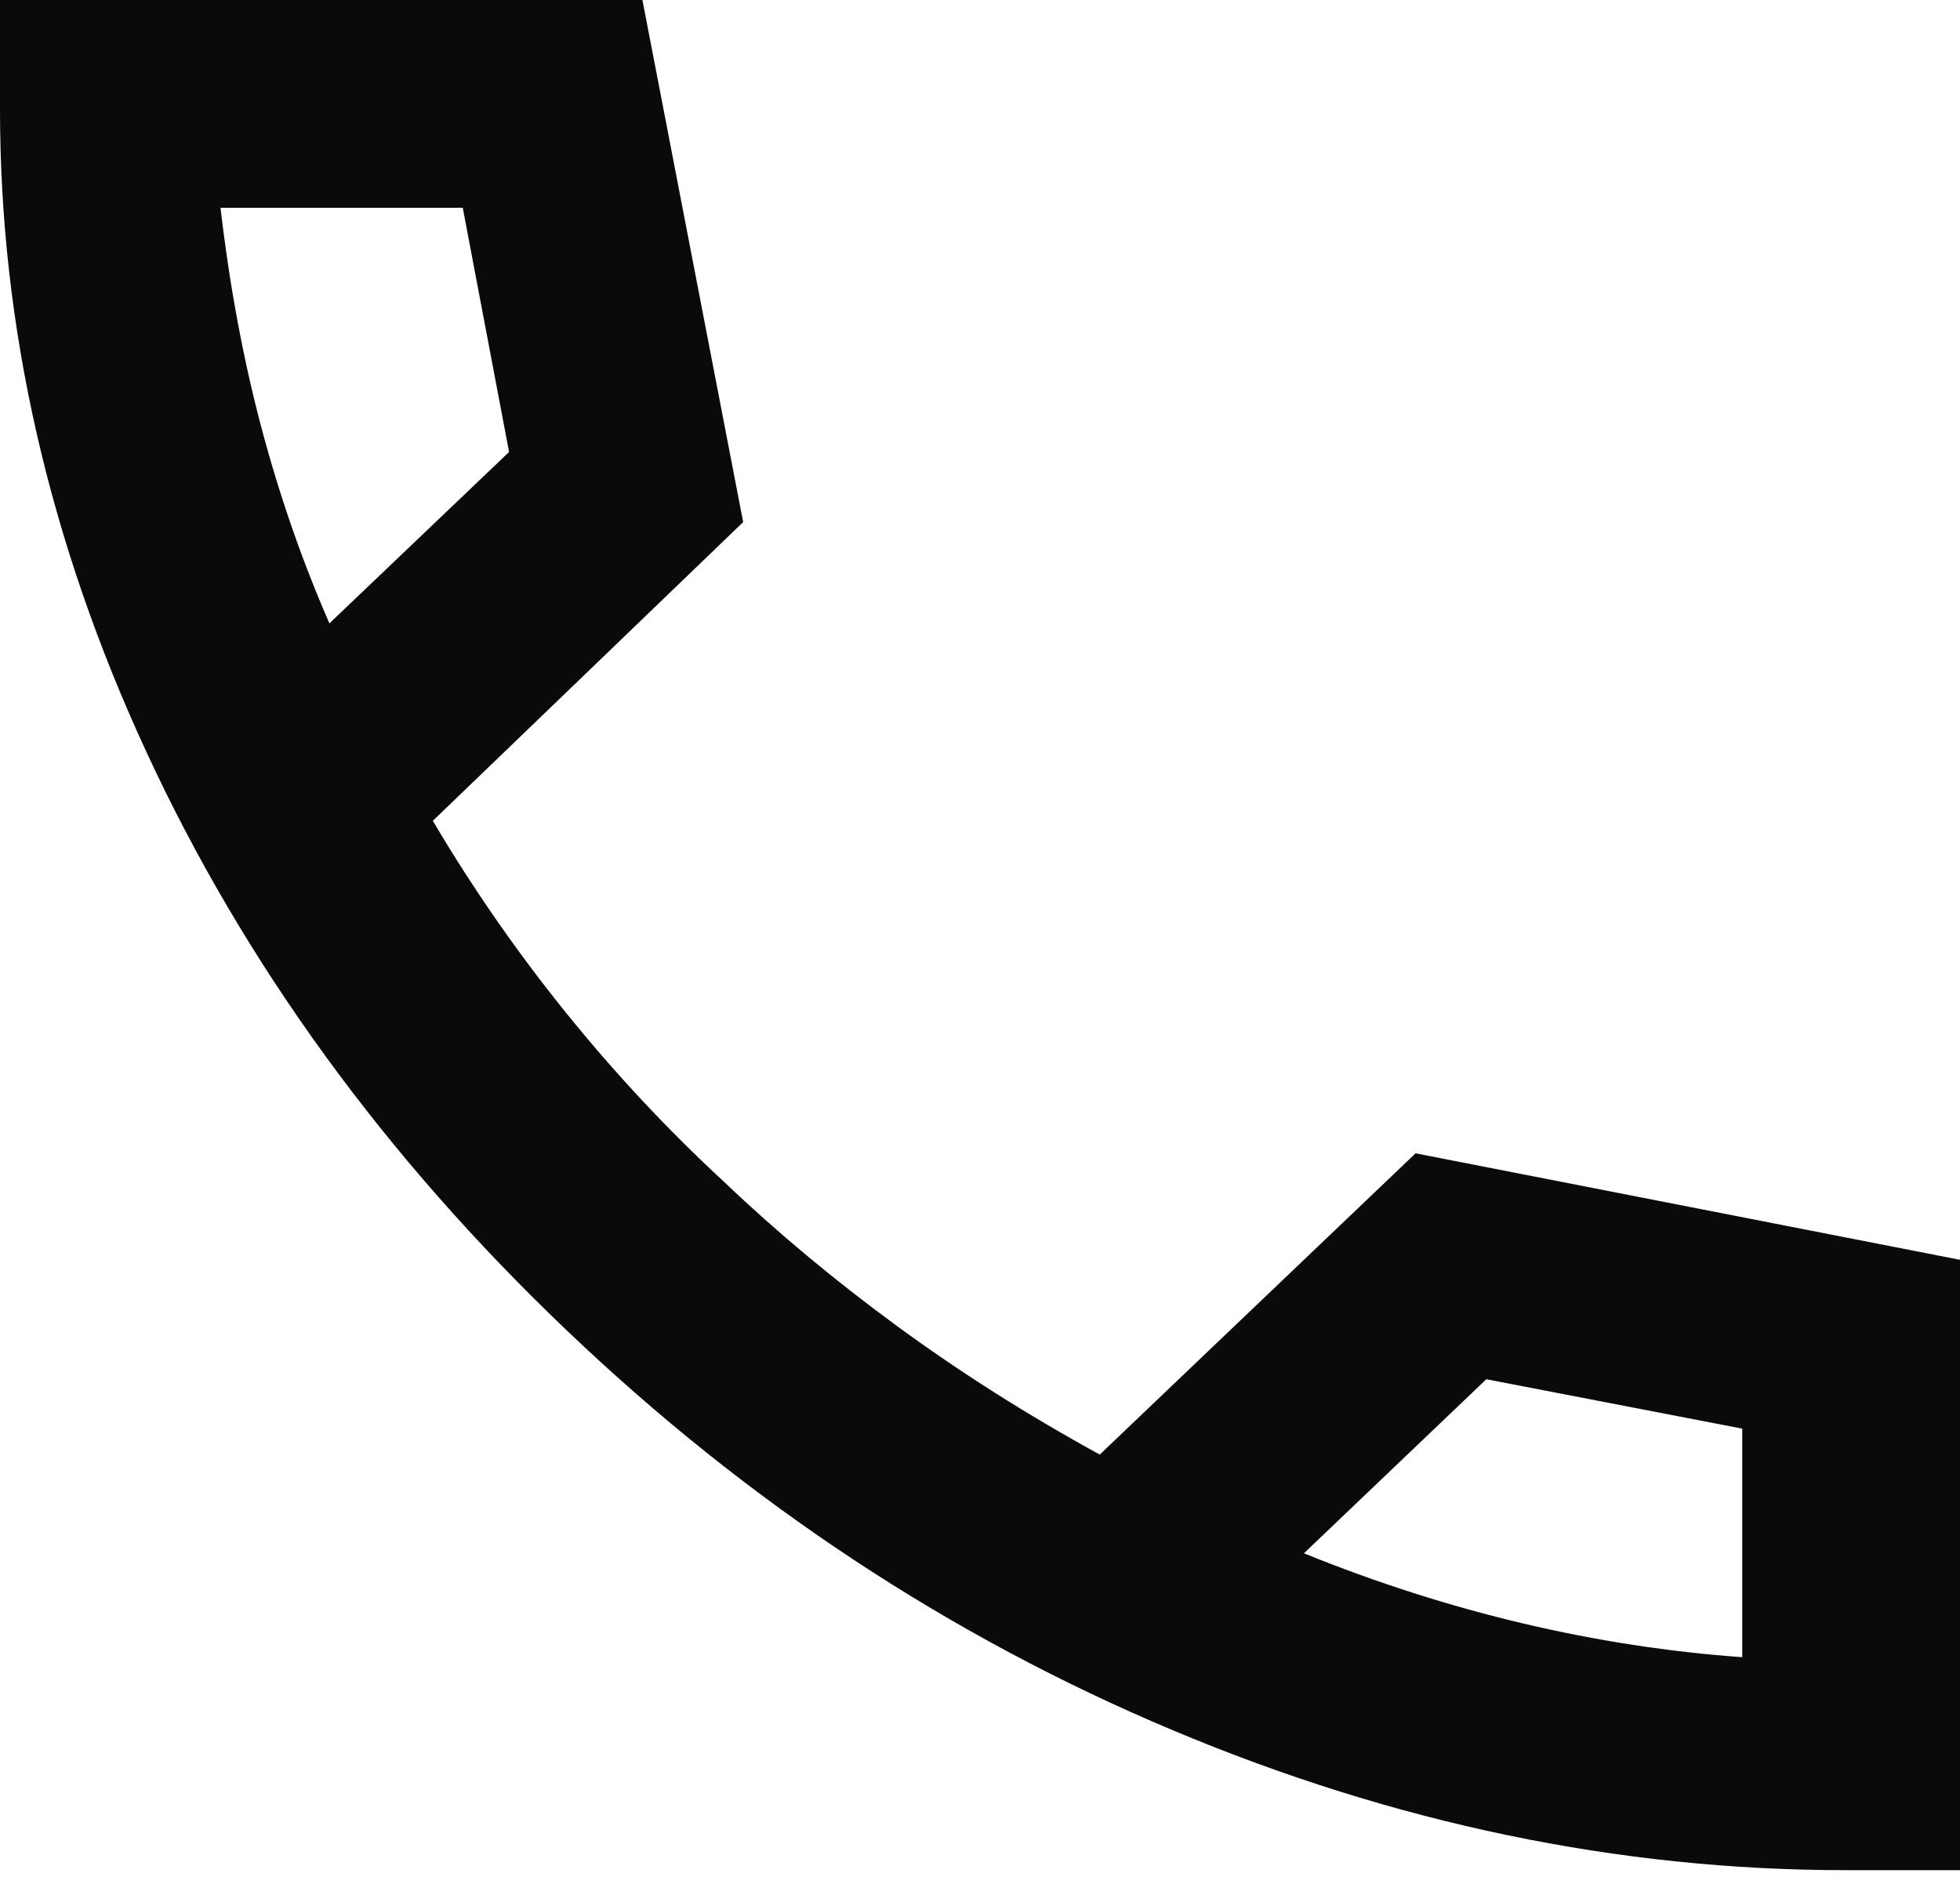 <svg width="30" height="29" viewBox="0 0 30 29" fill="none" xmlns="http://www.w3.org/2000/svg">
<path d="M28.25 28.624C24.778 28.624 21.34 27.909 17.938 26.477C14.535 25.046 11.444 23.006 8.667 20.355C5.889 17.705 3.75 14.763 2.25 11.529C0.75 8.296 0 5.009 0 1.67V0H9.833L11.375 7.991L6.625 12.563C7.236 13.597 7.917 14.577 8.667 15.505C9.417 16.433 10.222 17.294 11.083 18.089C11.889 18.858 12.771 19.593 13.729 20.295C14.688 20.998 15.722 21.654 16.833 22.263L21.667 17.652L30 19.282V28.624H28.25ZM5.042 9.541L7.792 6.918L7.083 3.18H3.375C3.514 4.373 3.722 5.493 4 6.54C4.278 7.587 4.625 8.587 5.042 9.541ZM19.958 23.774C21.069 24.225 22.188 24.582 23.312 24.848C24.438 25.113 25.556 25.285 26.667 25.364V21.866L22.75 21.11L19.958 23.774Z" fill="#0A0A0A"/>
</svg>
